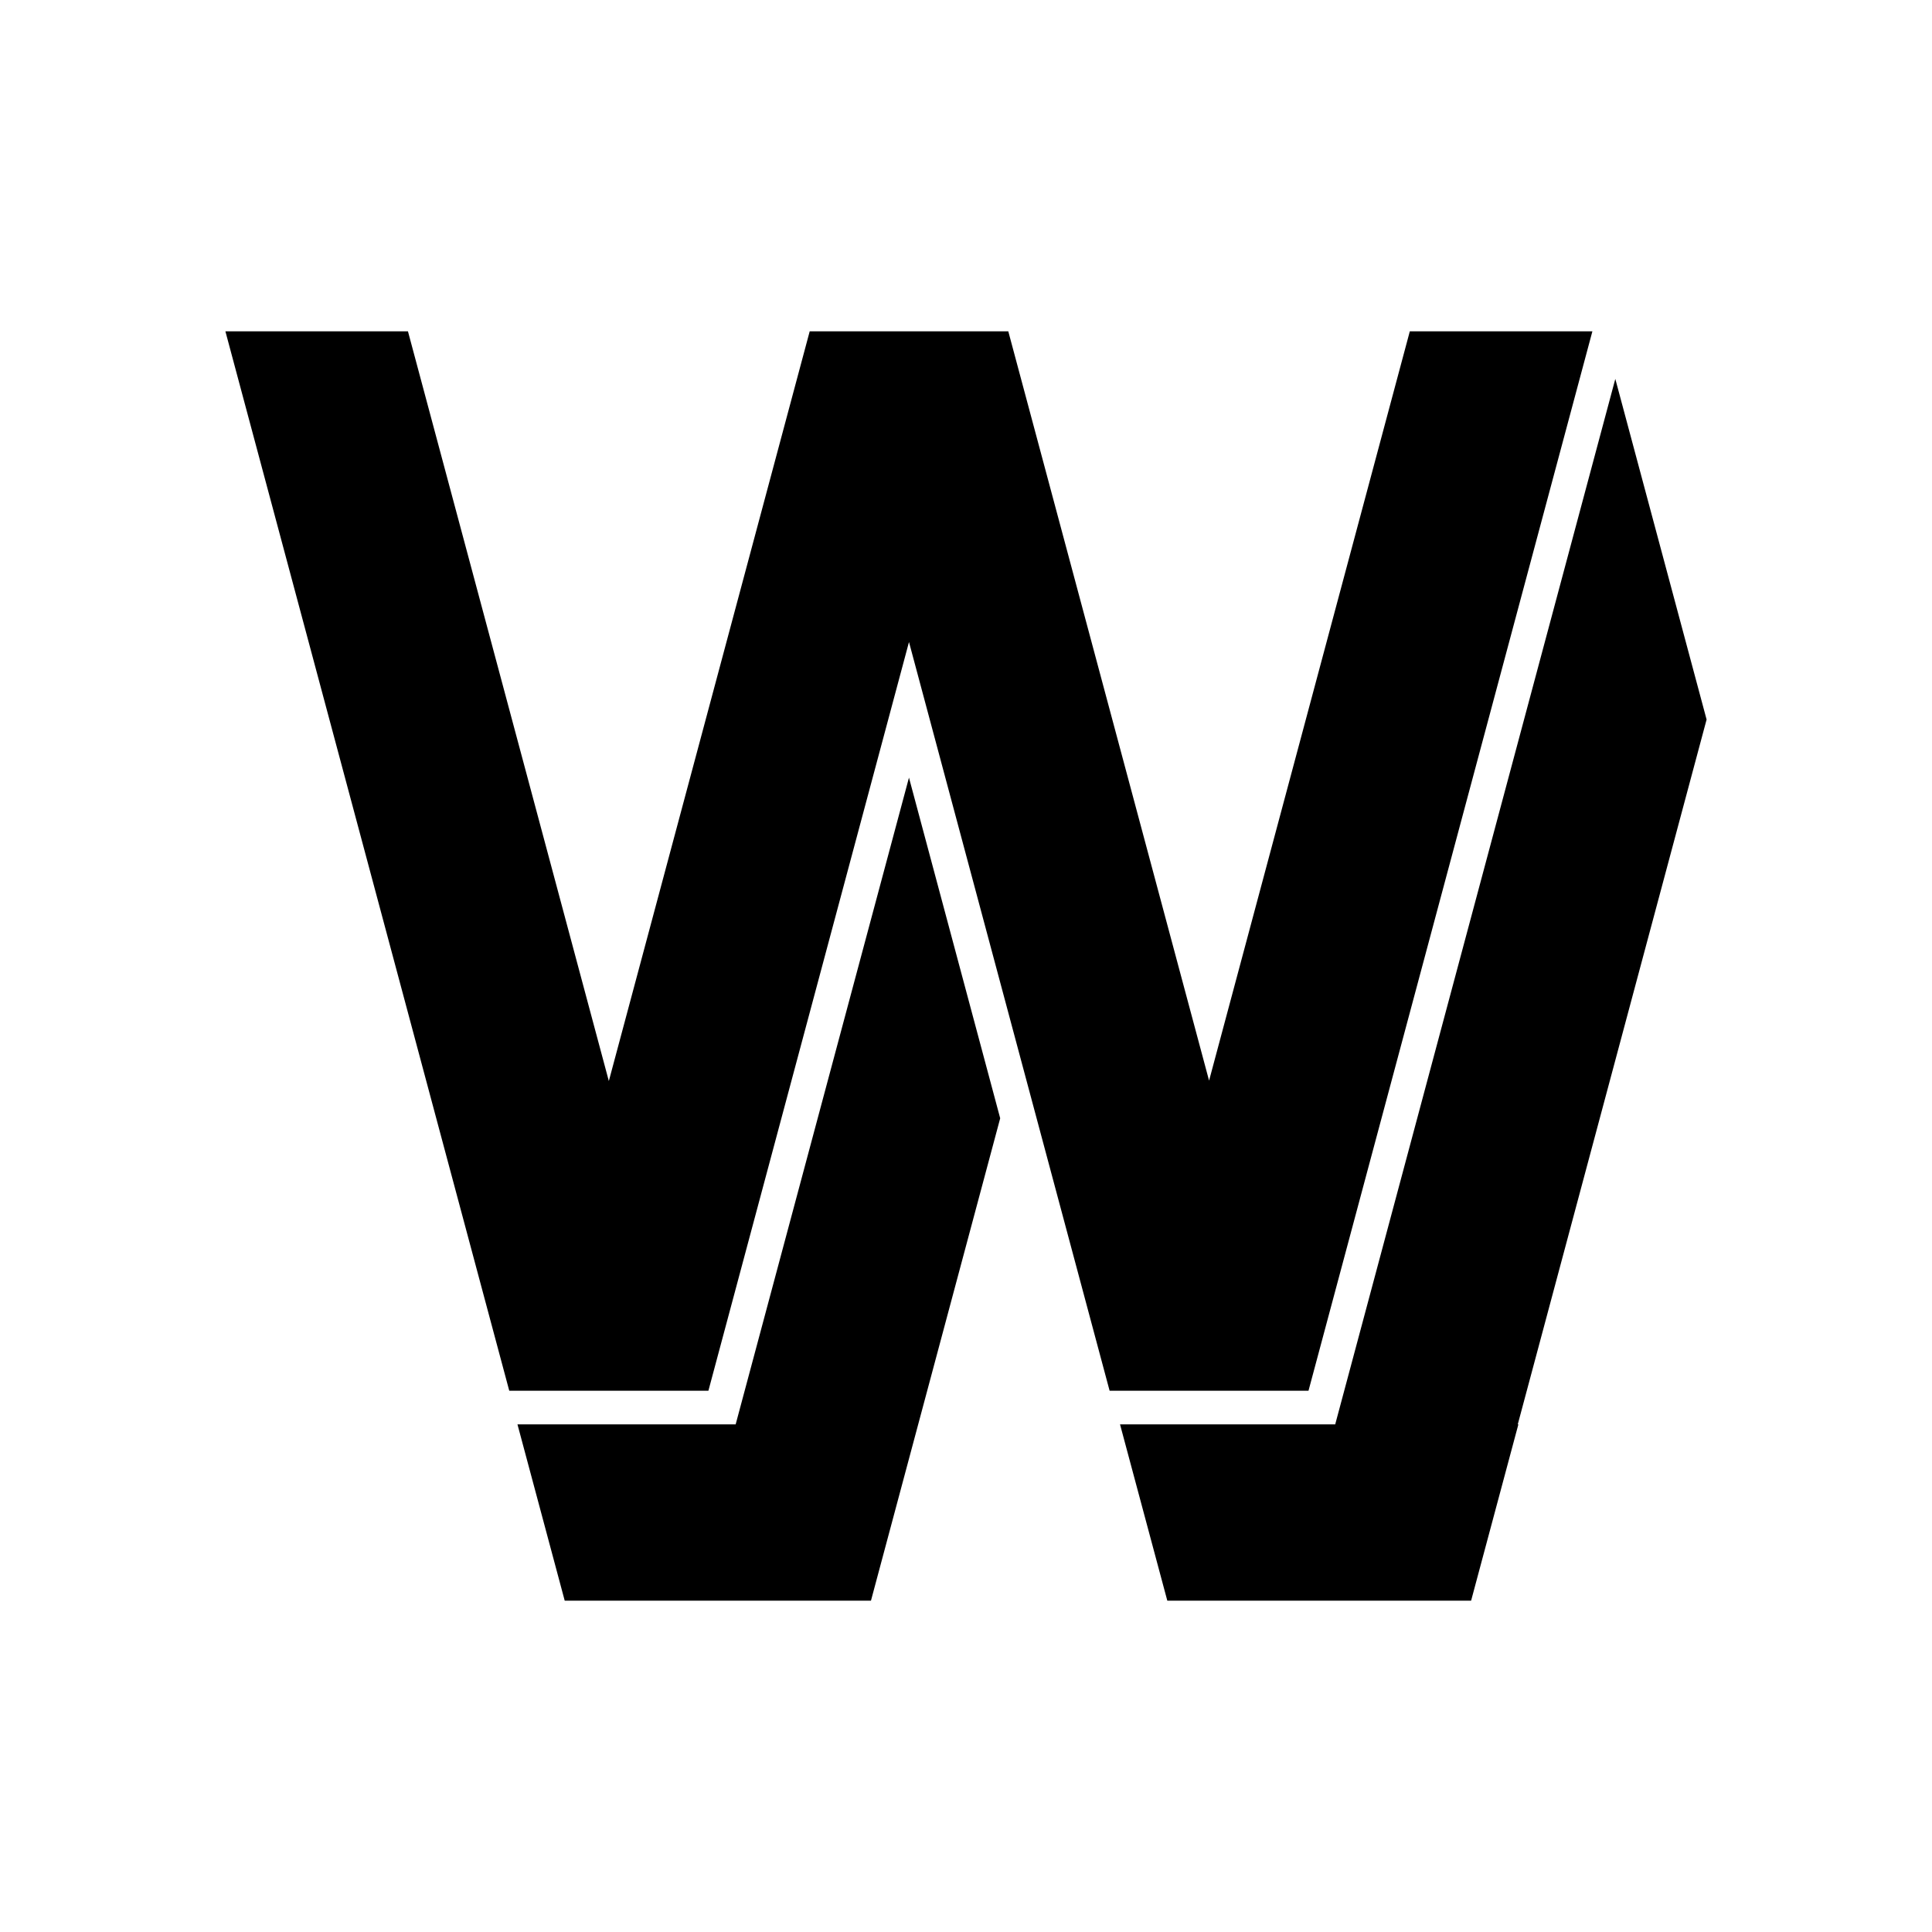 <?xml version="1.0" encoding="utf-8"?>
<!-- Generator: Adobe Illustrator 16.0.0, SVG Export Plug-In . SVG Version: 6.00 Build 0)  -->
<!DOCTYPE svg PUBLIC "-//W3C//DTD SVG 1.1//EN" "http://www.w3.org/Graphics/SVG/1.1/DTD/svg11.dtd">
<svg version="1.1" id="Layer_1" xmlns="http://www.w3.org/2000/svg" xmlns:xlink="http://www.w3.org/1999/xlink" x="0px" y="0px"
	 width="120px" height="120px" viewBox="0 0 120 120" enable-background="new 0 0 120 120" xml:space="preserve">
<g>
	<polygon points="100.33,23.535 82.932,88.471 69.567,88.471 72.504,99.422 91.373,99.422 94.309,88.471 94.271,88.471 106,44.692 	
		"/>
	<polygon points="56.458,48.3 45.693,88.471 32.141,88.471 35.076,99.422 54.097,99.422 62.124,69.458 	"/>
	<polygon points="87.566,20.58 75.098,67.119 62.627,20.58 50.292,20.58 37.816,67.145 25.339,20.58 14,20.58 31.631,86.382 
		44,86.382 56.459,39.877 68.92,86.382 81.273,86.382 98.906,20.58 	"/>
</g>
</svg>
